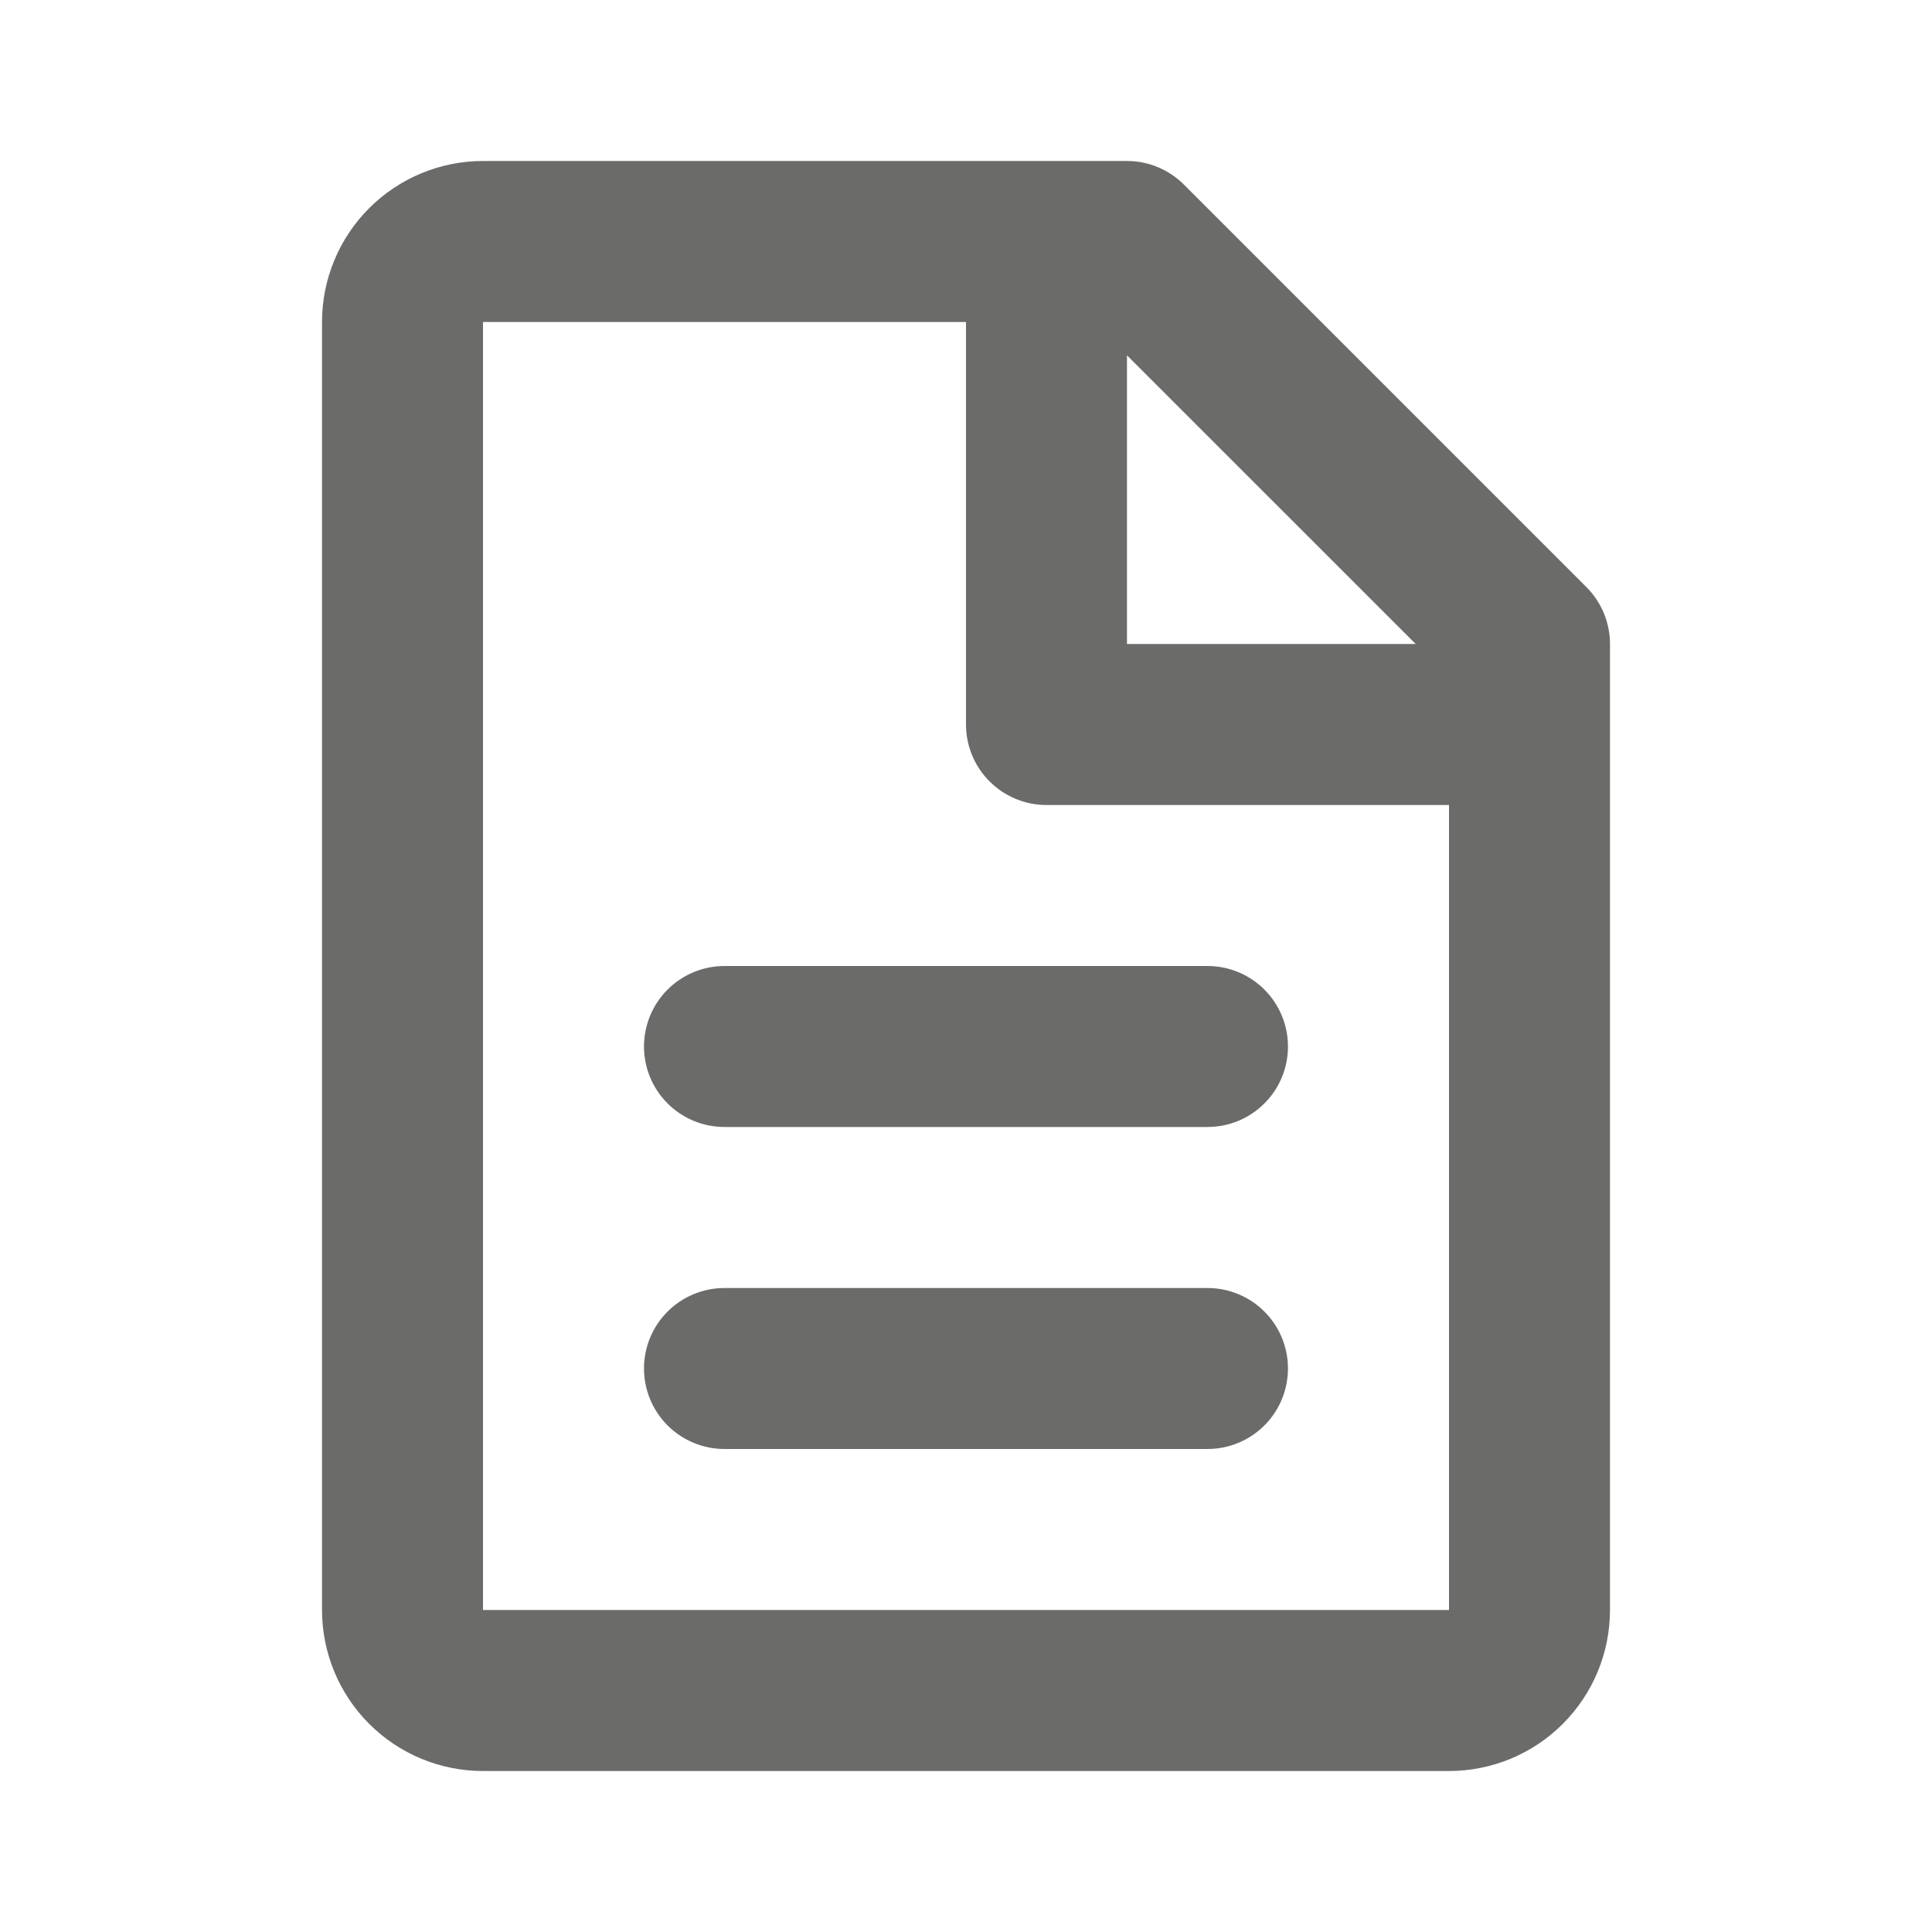 <svg width="40" height="40" viewBox="0 0 40 40" fill="none" xmlns="http://www.w3.org/2000/svg">
<path d="M6.667 6.667C6.667 5.783 7.018 4.935 7.643 4.31C8.268 3.685 9.116 3.333 10 3.333H23.333C23.775 3.333 24.199 3.509 24.512 3.822L32.845 12.155C33.157 12.467 33.333 12.891 33.333 13.333V33.333C33.333 34.217 32.982 35.065 32.357 35.69C31.732 36.316 30.884 36.667 30 36.667H10C9.116 36.667 8.268 36.316 7.643 35.69C7.018 35.065 6.667 34.217 6.667 33.333V6.667ZM29.31 13.333L23.333 7.357V13.333H29.31ZM20 6.667H10V33.333H30V16.667H21.666C21.224 16.667 20.801 16.491 20.488 16.178C20.175 15.866 20 15.442 20 15V6.667ZM13.333 21.667C13.333 21.225 13.509 20.801 13.821 20.488C14.134 20.176 14.558 20 15 20H25C25.442 20 25.866 20.176 26.178 20.488C26.491 20.801 26.666 21.225 26.666 21.667C26.666 22.109 26.491 22.533 26.178 22.845C25.866 23.158 25.442 23.333 25 23.333H15C14.558 23.333 14.134 23.158 13.821 22.845C13.509 22.533 13.333 22.109 13.333 21.667ZM13.333 28.333C13.333 27.891 13.509 27.467 13.821 27.155C14.134 26.842 14.558 26.667 15 26.667H25C25.442 26.667 25.866 26.842 26.178 27.155C26.491 27.467 26.666 27.891 26.666 28.333C26.666 28.775 26.491 29.199 26.178 29.512C25.866 29.824 25.442 30 25 30H15C14.558 30 14.134 29.824 13.821 29.512C13.509 29.199 13.333 28.775 13.333 28.333Z" fill="#6B6B6A"/>
</svg>
